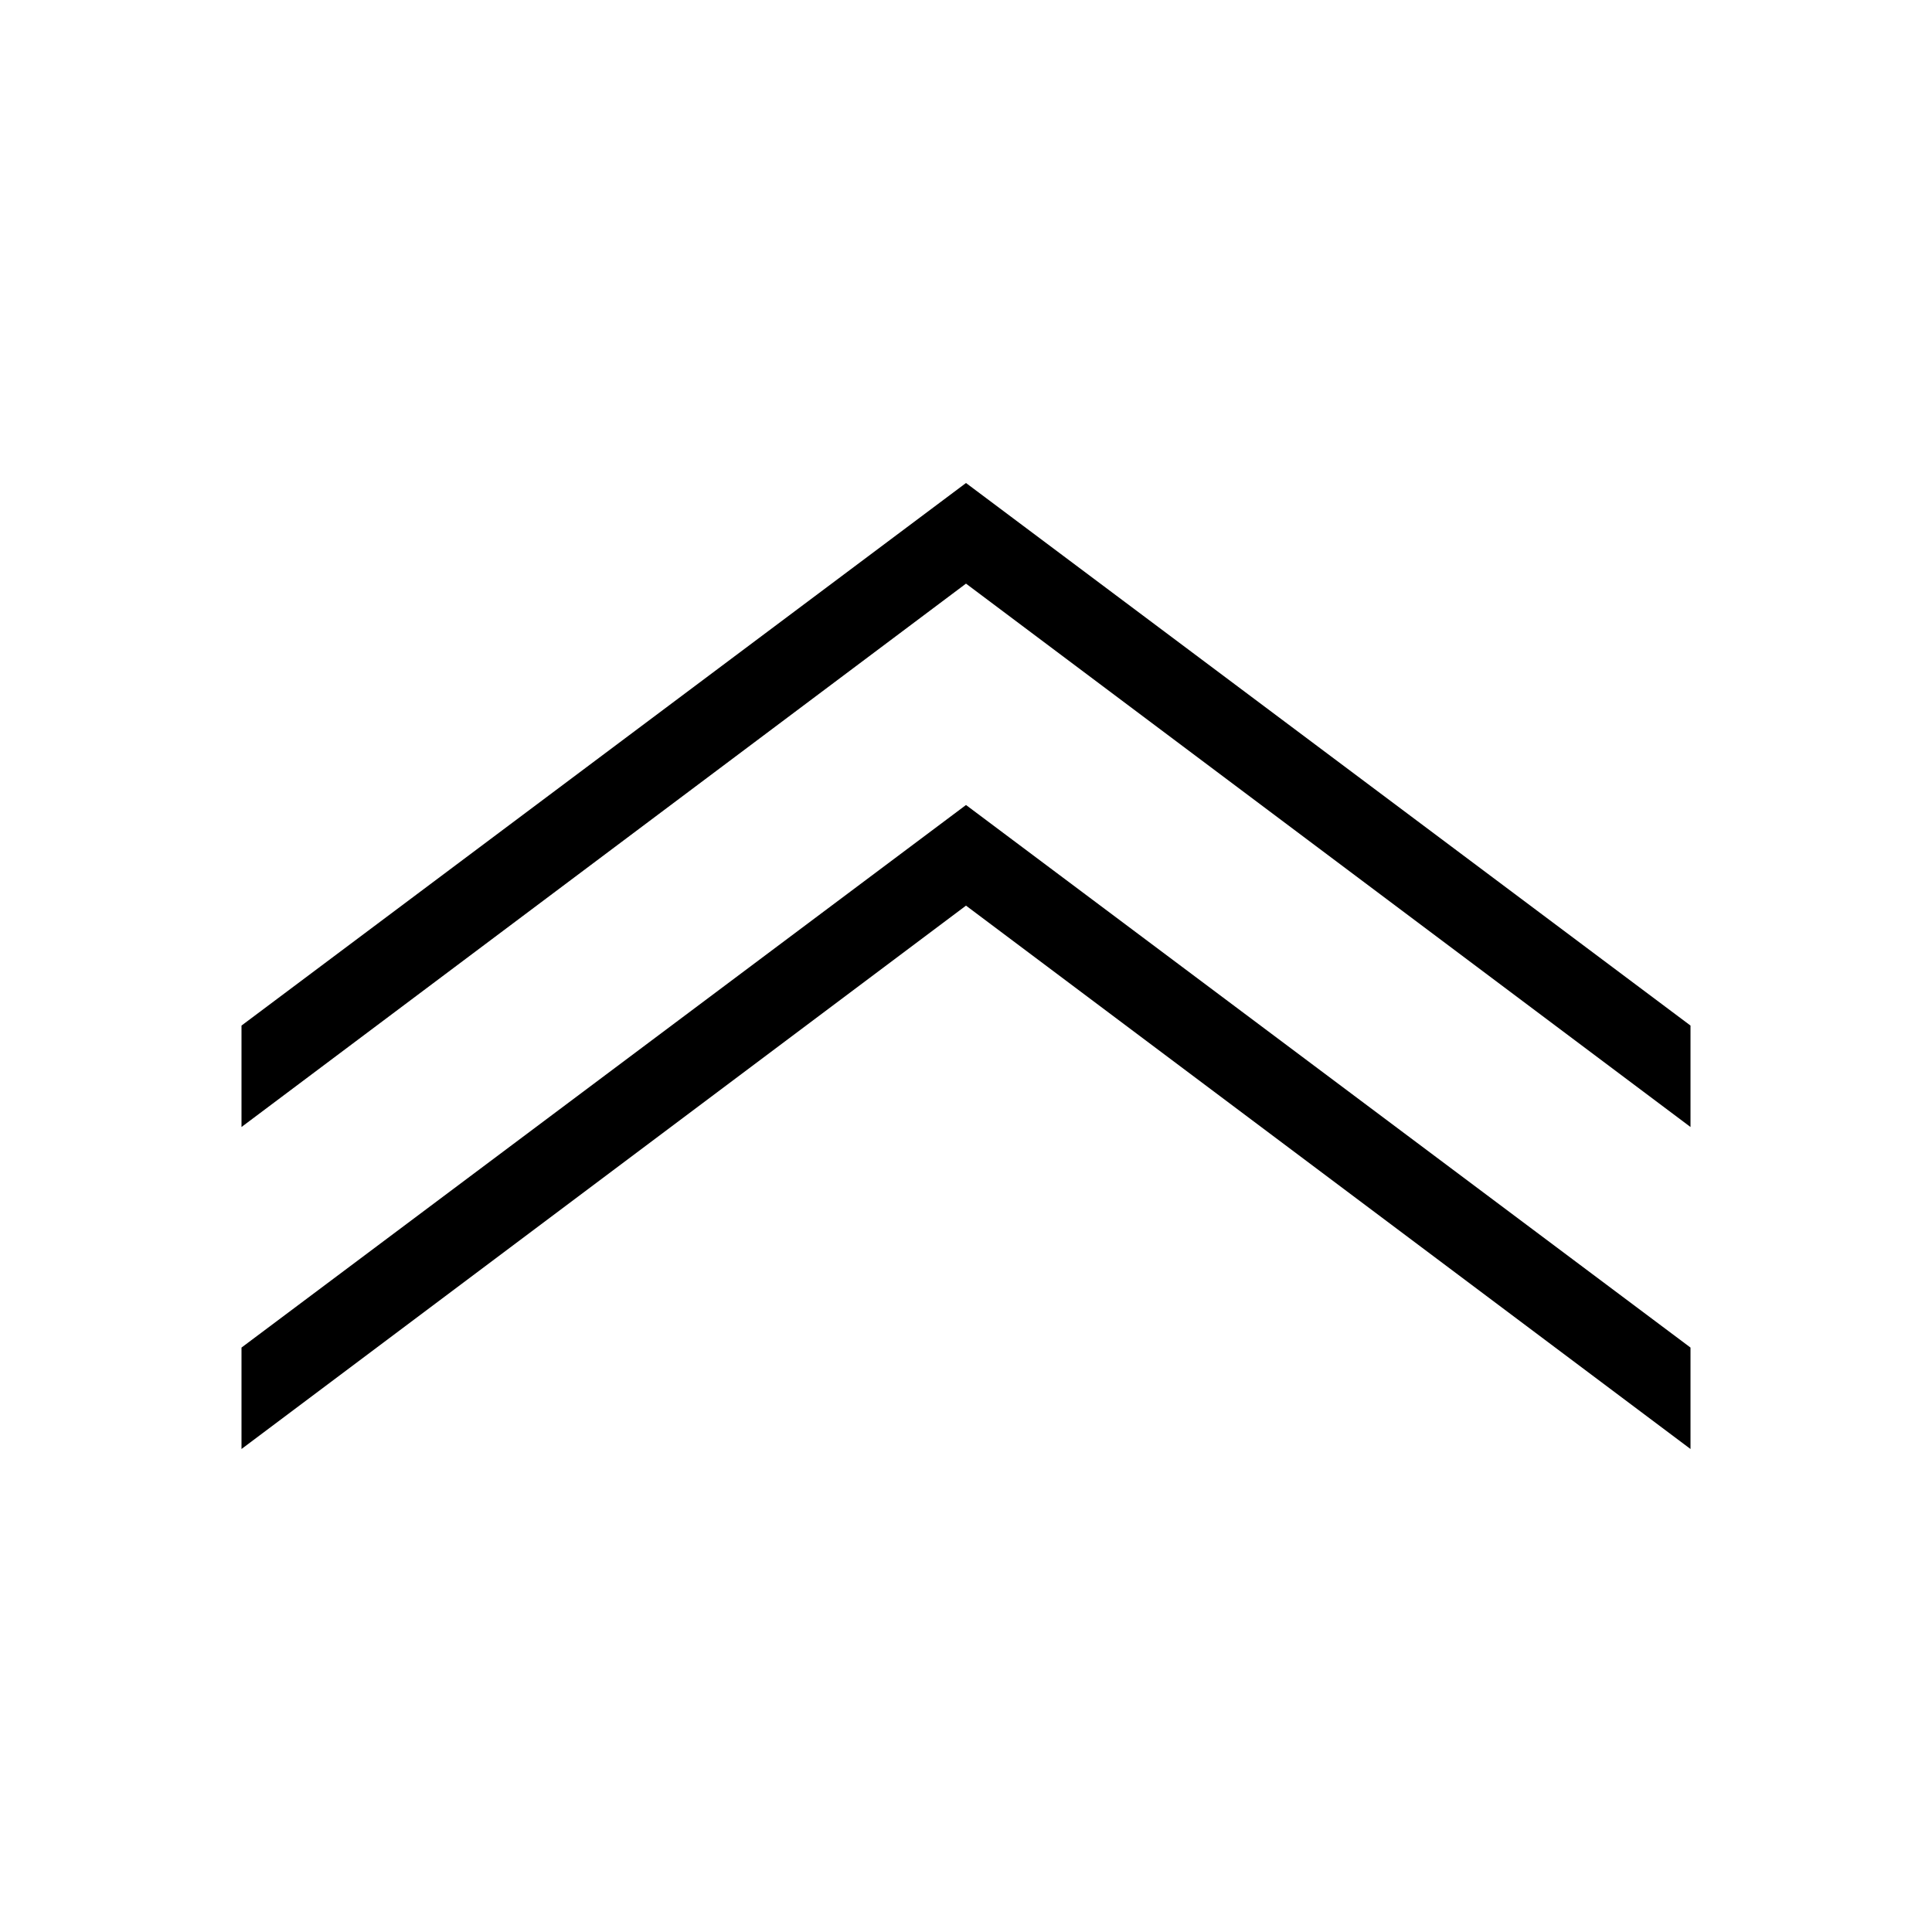 <svg xmlns="http://www.w3.org/2000/svg" viewBox="0 0 24 24"><defs><style>.cls-1{fill:none;}</style></defs><g id="BG"><rect class="cls-1" width="24" height="24"/></g><g id="Default"><polygon points="12 6 3 12.74 3 14 12 7.25 21 14 21 12.74 12 6"/><polygon points="3 16.74 3 18 12 11.25 21 18 21 16.74 12 10 3 16.74"/></g></svg>